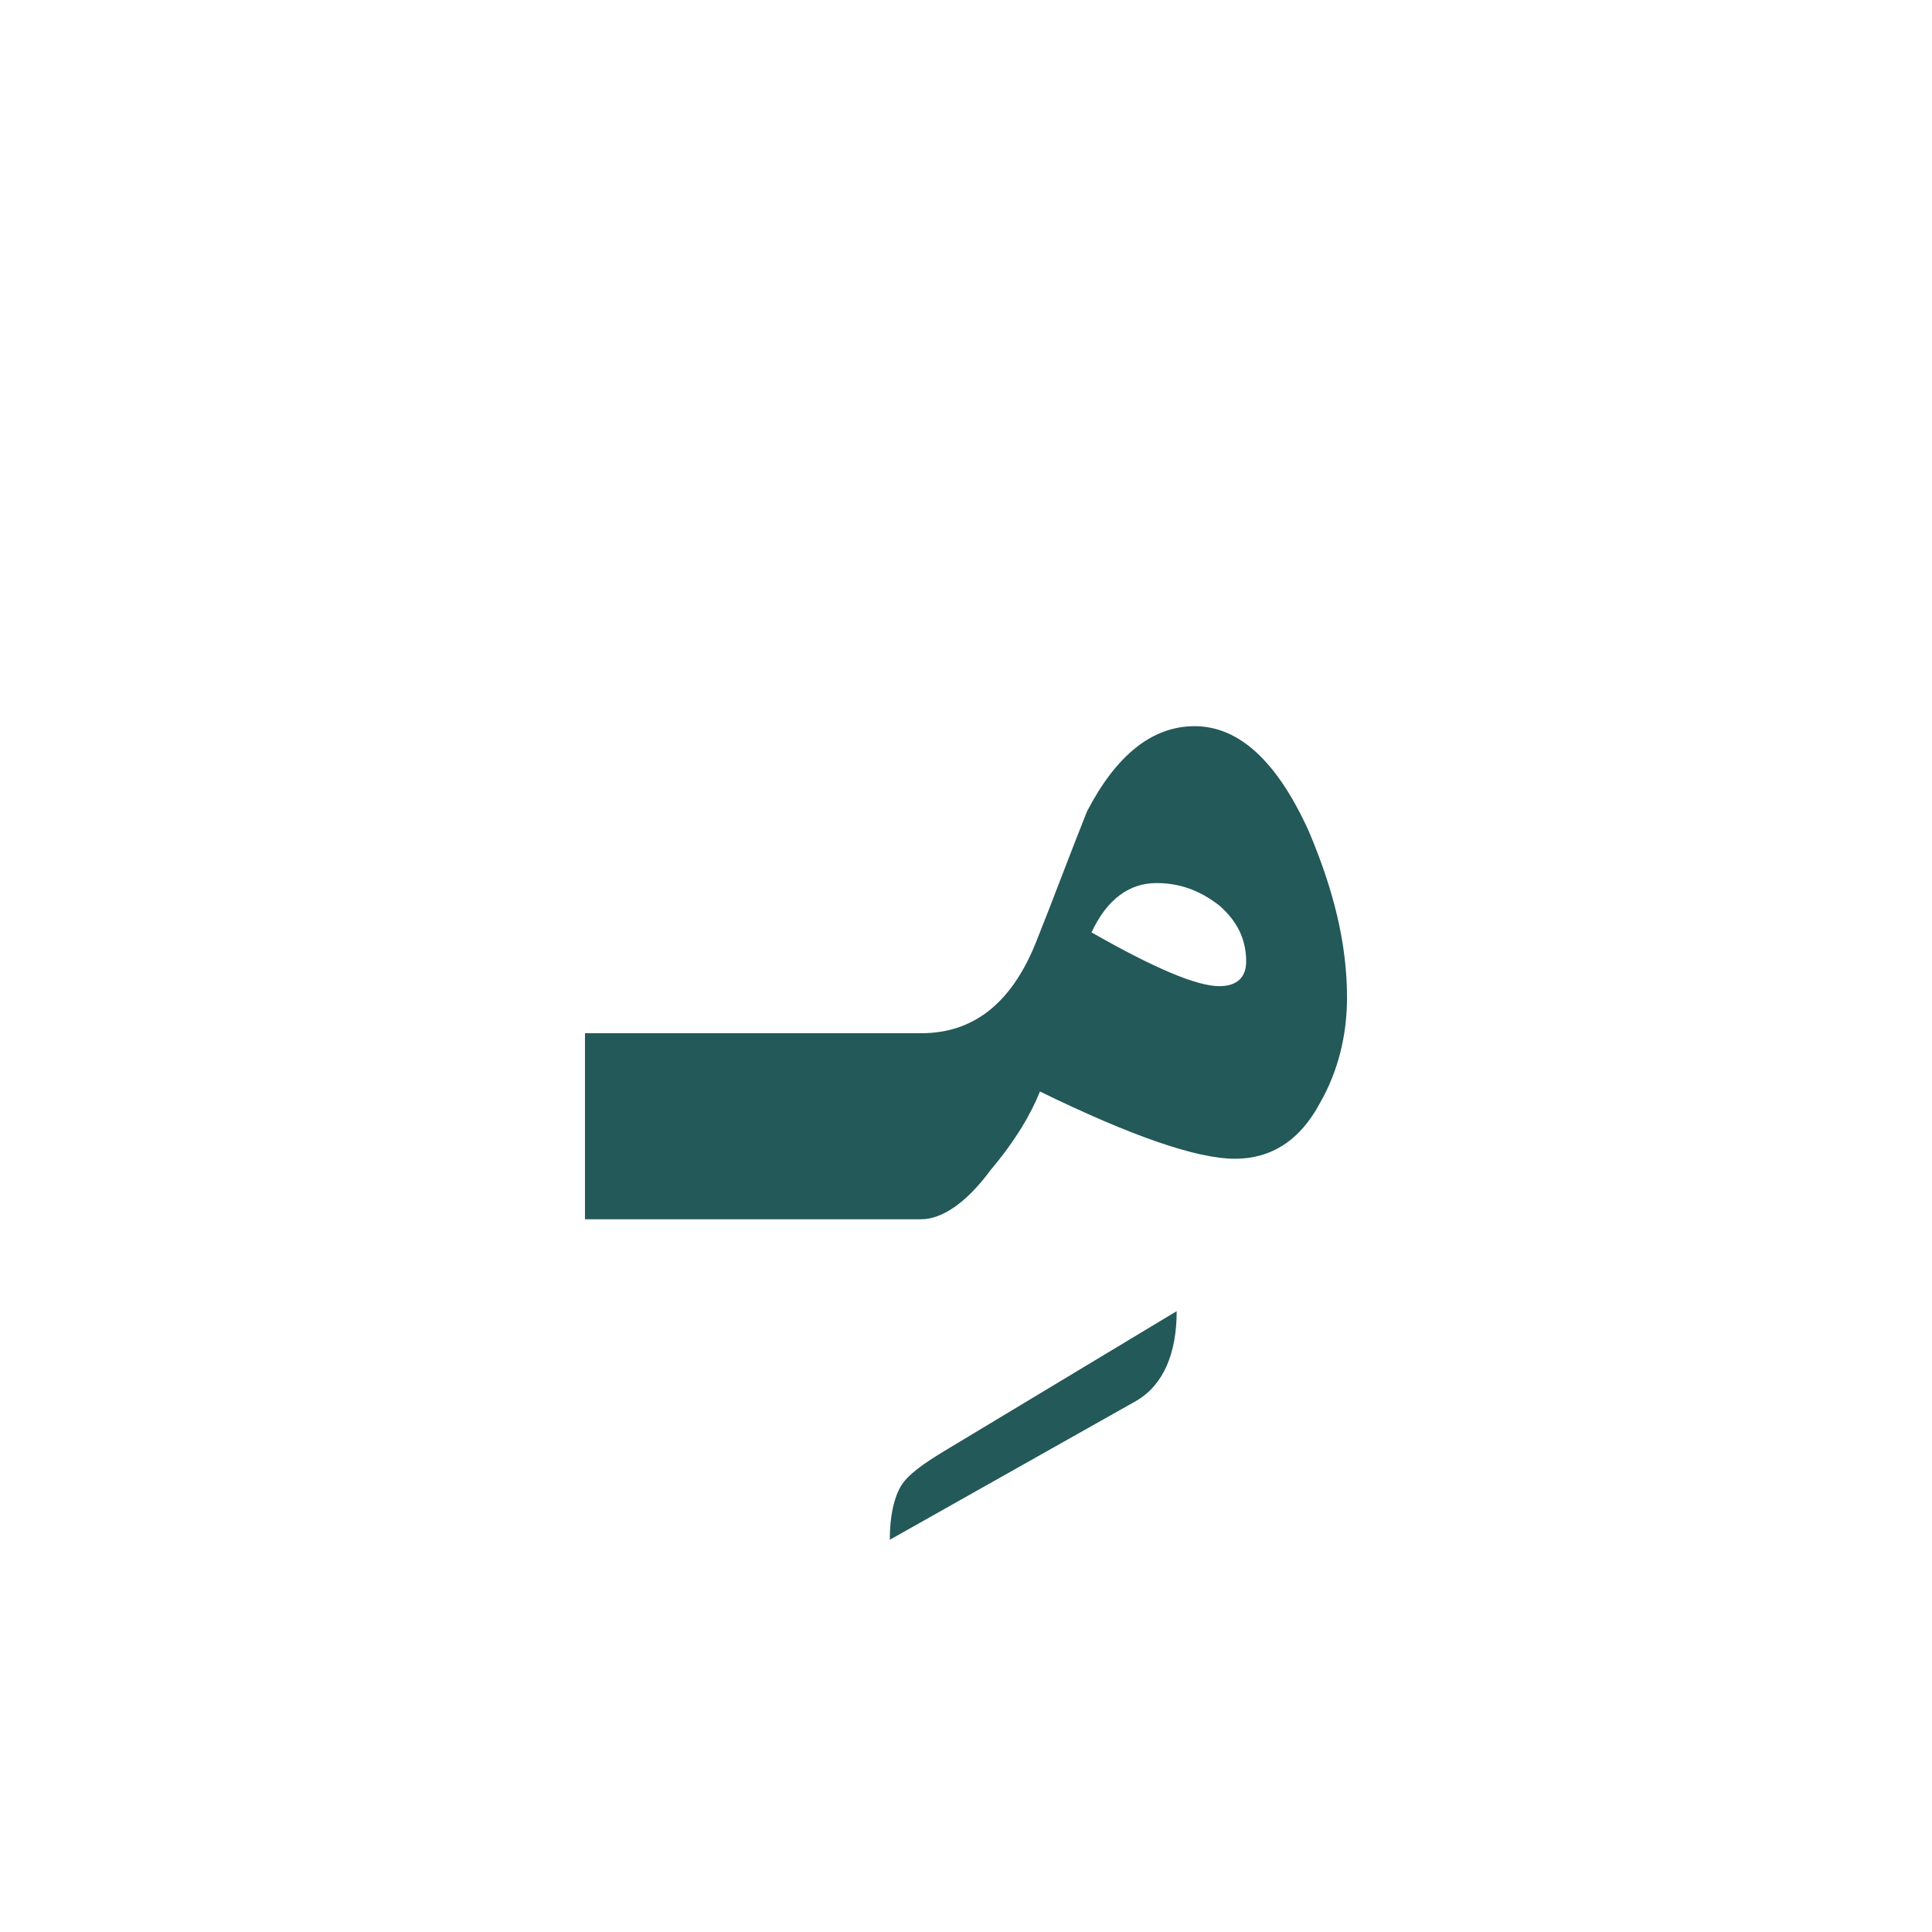 <?xml version="1.0" encoding="utf-8"?>
<!-- Generator: Adobe Illustrator 22.0.1, SVG Export Plug-In . SVG Version: 6.00 Build 0)  -->
<svg version="1.1" id="Layer_1" xmlns="http://www.w3.org/2000/svg" xmlns:xlink="http://www.w3.org/1999/xlink" x="0px" y="0px"
	 viewBox="0 0 86.2 86.2" style="enable-background:new 0 0 86.2 86.2;" xml:space="preserve">
<style type="text/css">
	.st0{fill:#235958;}
</style>
<g>
	<path class="st0" d="M52.5,58.5c0,1.9-0.6,3.3-1.8,4l-11,6.2c0-1.1,0.2-1.9,0.5-2.4s1-1,2-1.6L52.5,58.5z"/>
</g>
<path class="st0" d="M58.4,37.1c-1.4-3.1-3.1-4.7-5.1-4.7c-1.9,0-3.5,1.3-4.8,3.8c-0.8,2-1.5,3.9-2.3,5.9c-1.1,2.7-2.8,4-5.1,4h-0.6
	h-2H26.1v8.3h12.4h2h0.6c0.9,0,2-0.7,3.1-2.2c1.1-1.3,1.8-2.5,2.2-3.5c4.1,2,7,3,8.7,3c1.6,0,2.9-0.8,3.8-2.5c0.8-1.4,1.2-3,1.2-4.7
	C60.1,42.1,59.5,39.7,58.4,37.1z M54.4,44c-1,0-2.9-0.8-5.7-2.4c0.7-1.5,1.7-2.2,2.9-2.2c1,0,1.9,0.3,2.8,1c0.8,0.7,1.2,1.5,1.2,2.5
	C55.6,43.6,55.2,44,54.4,44z"/>
</svg>
